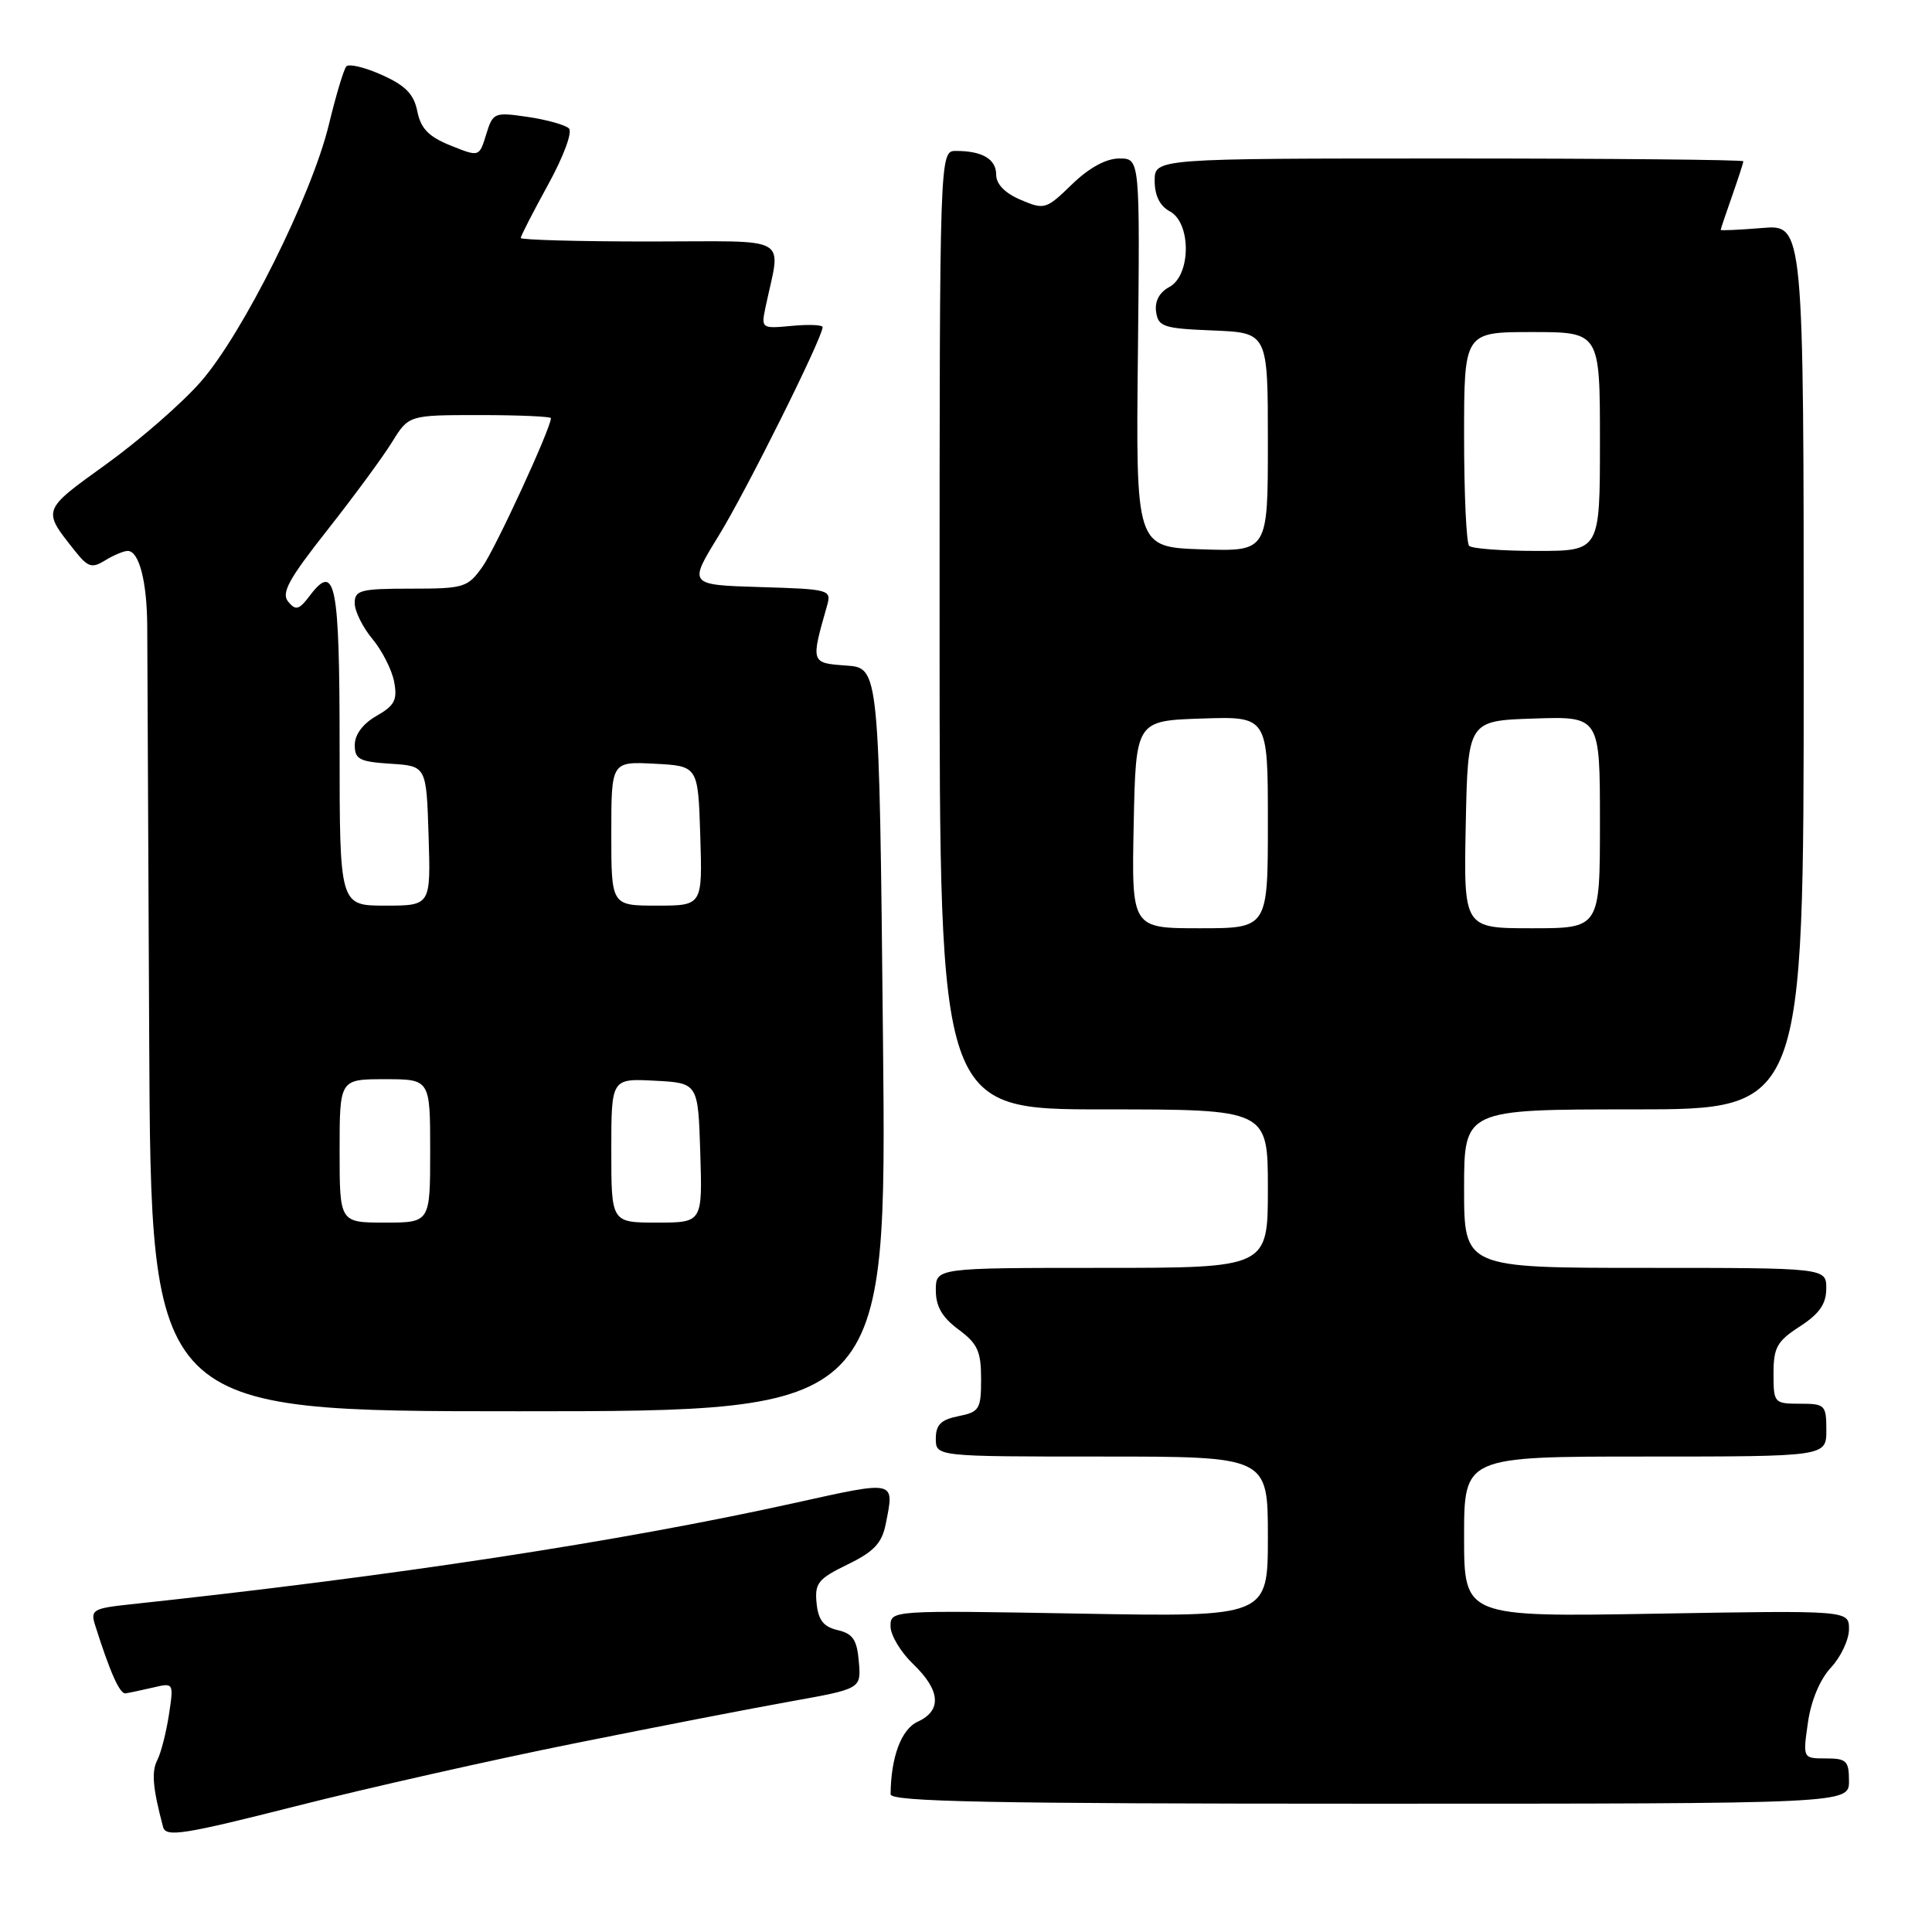 <?xml version="1.0" encoding="UTF-8" standalone="no"?>
<!DOCTYPE svg PUBLIC "-//W3C//DTD SVG 1.1//EN" "http://www.w3.org/Graphics/SVG/1.1/DTD/svg11.dtd" >
<svg xmlns="http://www.w3.org/2000/svg" xmlns:xlink="http://www.w3.org/1999/xlink" version="1.1" viewBox="0 0 256 256">
 <g >
 <path fill="currentColor"
d=" M 76.00 231.03 C 86.72 228.87 99.69 226.35 104.80 225.44 C 114.11 223.77 114.11 223.77 113.80 220.18 C 113.56 217.28 113.01 216.47 111.00 216.00 C 109.12 215.56 108.43 214.68 108.20 212.43 C 107.94 209.78 108.40 209.20 112.31 207.30 C 115.79 205.61 116.85 204.49 117.36 201.96 C 118.53 196.08 118.85 196.15 105.25 199.16 C 82.10 204.28 52.13 208.85 17.21 212.59 C 12.33 213.11 11.97 213.33 12.60 215.33 C 14.58 221.60 15.87 224.49 16.64 224.38 C 17.11 224.31 18.74 223.96 20.27 223.61 C 23.02 222.96 23.03 222.96 22.38 227.23 C 22.02 229.58 21.33 232.28 20.84 233.23 C 20.05 234.77 20.24 236.93 21.61 242.09 C 21.98 243.47 24.32 243.10 39.27 239.31 C 48.74 236.91 65.28 233.18 76.00 231.03 Z  M 245.00 236.00 C 245.00 233.32 244.67 233.00 241.94 233.00 C 238.88 233.00 238.88 233.00 239.56 228.25 C 239.97 225.34 241.16 222.51 242.62 220.95 C 243.93 219.54 245.00 217.26 245.00 215.88 C 245.00 213.38 245.00 213.38 219.50 213.82 C 194.00 214.26 194.00 214.26 194.00 203.63 C 194.00 193.00 194.00 193.00 218.00 193.00 C 242.00 193.00 242.00 193.00 242.00 189.50 C 242.00 186.17 241.83 186.00 238.50 186.00 C 235.08 186.00 235.00 185.90 235.00 182.01 C 235.00 178.55 235.46 177.72 238.49 175.76 C 241.07 174.09 241.98 172.79 241.99 170.75 C 242.00 168.00 242.00 168.00 218.00 168.00 C 194.00 168.00 194.00 168.00 194.00 157.50 C 194.00 147.00 194.00 147.00 216.50 147.00 C 239.00 147.00 239.00 147.00 239.00 88.38 C 239.00 29.75 239.00 29.75 233.50 30.21 C 230.47 30.46 228.00 30.57 228.00 30.46 C 228.00 30.34 228.68 28.34 229.50 26.00 C 230.32 23.66 231.00 21.58 231.00 21.37 C 231.00 21.17 213.45 21.00 192.00 21.00 C 153.00 21.00 153.00 21.00 153.00 23.96 C 153.00 25.91 153.69 27.30 155.00 28.00 C 157.87 29.53 157.82 36.49 154.94 38.03 C 153.62 38.74 152.99 39.92 153.19 41.32 C 153.47 43.30 154.17 43.53 160.75 43.79 C 168.00 44.09 168.00 44.09 168.00 58.58 C 168.00 73.08 168.00 73.08 159.25 72.79 C 150.50 72.50 150.50 72.50 150.78 46.75 C 151.05 21.00 151.05 21.00 148.32 21.00 C 146.56 21.00 144.32 22.22 142.04 24.43 C 138.62 27.75 138.39 27.82 135.25 26.48 C 133.17 25.60 132.00 24.40 132.00 23.16 C 132.00 21.08 130.17 20.00 126.67 20.00 C 124.50 20.00 124.50 20.00 124.50 83.50 C 124.50 147.00 124.50 147.00 146.25 147.00 C 168.00 147.00 168.00 147.00 168.00 157.50 C 168.00 168.00 168.00 168.00 146.00 168.00 C 124.00 168.00 124.00 168.00 124.00 170.97 C 124.00 173.11 124.84 174.56 127.00 176.16 C 129.53 178.03 130.00 179.05 130.00 182.71 C 130.00 186.73 129.78 187.09 127.00 187.65 C 124.68 188.11 124.00 188.79 124.00 190.62 C 124.00 193.00 124.00 193.00 146.00 193.00 C 168.00 193.00 168.00 193.00 168.00 203.63 C 168.00 214.26 168.00 214.26 143.00 213.81 C 118.02 213.37 118.00 213.37 118.00 215.50 C 118.00 216.67 119.35 218.92 121.00 220.50 C 124.62 223.97 124.83 226.66 121.61 228.13 C 119.43 229.12 118.05 232.81 118.01 237.75 C 118.00 238.74 131.36 239.00 181.50 239.00 C 245.00 239.00 245.00 239.00 245.00 236.00 Z  M 117.00 137.75 C 116.50 88.50 116.50 88.50 112.14 88.19 C 107.42 87.85 107.42 87.86 109.58 80.29 C 110.20 78.13 109.98 78.07 100.72 77.79 C 91.22 77.50 91.22 77.50 95.22 71.00 C 98.84 65.14 109.00 44.74 109.00 43.35 C 109.00 43.04 107.16 42.97 104.92 43.18 C 100.92 43.56 100.85 43.51 101.42 40.78 C 103.47 30.98 105.24 32.00 86.12 32.00 C 76.71 32.00 69.00 31.79 69.00 31.53 C 69.00 31.28 70.63 28.10 72.63 24.46 C 74.69 20.71 75.88 17.49 75.38 17.01 C 74.90 16.55 72.44 15.86 69.92 15.49 C 65.48 14.84 65.31 14.92 64.42 17.82 C 63.50 20.81 63.50 20.81 59.70 19.28 C 56.80 18.11 55.76 17.04 55.30 14.76 C 54.84 12.47 53.74 11.34 50.60 9.93 C 48.35 8.92 46.23 8.41 45.89 8.80 C 45.55 9.18 44.51 12.65 43.58 16.50 C 41.31 25.90 32.14 44.30 26.56 50.63 C 24.08 53.46 18.46 58.35 14.06 61.52 C 5.51 67.68 5.57 67.51 9.93 73.00 C 11.65 75.17 12.18 75.34 13.94 74.25 C 15.06 73.56 16.40 73.00 16.92 73.00 C 18.43 73.00 19.48 77.06 19.51 83.00 C 19.53 86.03 19.64 110.66 19.77 137.75 C 20.00 187.00 20.00 187.00 68.75 187.00 C 117.50 187.00 117.50 187.00 117.00 137.75 Z  M 150.22 109.25 C 150.50 95.50 150.50 95.50 159.25 95.21 C 168.00 94.92 168.00 94.92 168.00 108.96 C 168.00 123.00 168.00 123.00 158.97 123.00 C 149.94 123.00 149.94 123.00 150.22 109.25 Z  M 194.22 109.25 C 194.50 95.50 194.50 95.50 203.25 95.21 C 212.00 94.92 212.00 94.92 212.00 108.96 C 212.00 123.00 212.00 123.00 202.97 123.00 C 193.94 123.00 193.94 123.00 194.22 109.25 Z  M 194.67 72.33 C 194.30 71.97 194.00 65.44 194.00 57.83 C 194.00 44.00 194.00 44.00 203.00 44.00 C 212.00 44.00 212.00 44.00 212.00 58.50 C 212.00 73.00 212.00 73.00 203.67 73.00 C 199.08 73.00 195.03 72.70 194.67 72.33 Z  M 45.00 152.50 C 45.00 143.00 45.00 143.00 51.00 143.00 C 57.00 143.00 57.00 143.00 57.00 152.50 C 57.00 162.00 57.00 162.00 51.00 162.00 C 45.00 162.00 45.00 162.00 45.00 152.50 Z  M 81.00 152.45 C 81.00 142.90 81.00 142.90 86.75 143.20 C 92.50 143.50 92.50 143.50 92.79 152.75 C 93.08 162.00 93.08 162.00 87.04 162.00 C 81.00 162.00 81.00 162.00 81.00 152.45 Z  M 45.00 99.06 C 45.00 77.25 44.45 74.43 41.05 78.93 C 39.63 80.81 39.19 80.94 38.19 79.73 C 37.24 78.58 38.24 76.75 43.38 70.23 C 46.88 65.79 50.74 60.54 51.95 58.58 C 54.16 55.00 54.16 55.00 63.58 55.00 C 68.76 55.00 73.00 55.19 73.00 55.41 C 73.00 56.73 65.65 72.69 63.92 75.11 C 61.97 77.85 61.49 78.00 54.43 78.00 C 47.77 78.00 47.00 78.20 47.00 79.92 C 47.00 80.98 48.06 83.12 49.35 84.67 C 50.65 86.23 51.94 88.79 52.23 90.36 C 52.68 92.75 52.28 93.50 49.89 94.86 C 48.10 95.88 47.01 97.33 47.01 98.70 C 47.00 100.61 47.62 100.93 51.75 101.20 C 56.50 101.50 56.50 101.50 56.79 110.75 C 57.08 120.00 57.08 120.00 51.04 120.00 C 45.00 120.00 45.00 120.00 45.00 99.06 Z  M 81.00 110.45 C 81.00 100.90 81.00 100.90 86.75 101.20 C 92.50 101.50 92.50 101.50 92.79 110.75 C 93.08 120.00 93.08 120.00 87.04 120.00 C 81.00 120.00 81.00 120.00 81.00 110.45 Z "/>
</g>
</svg>